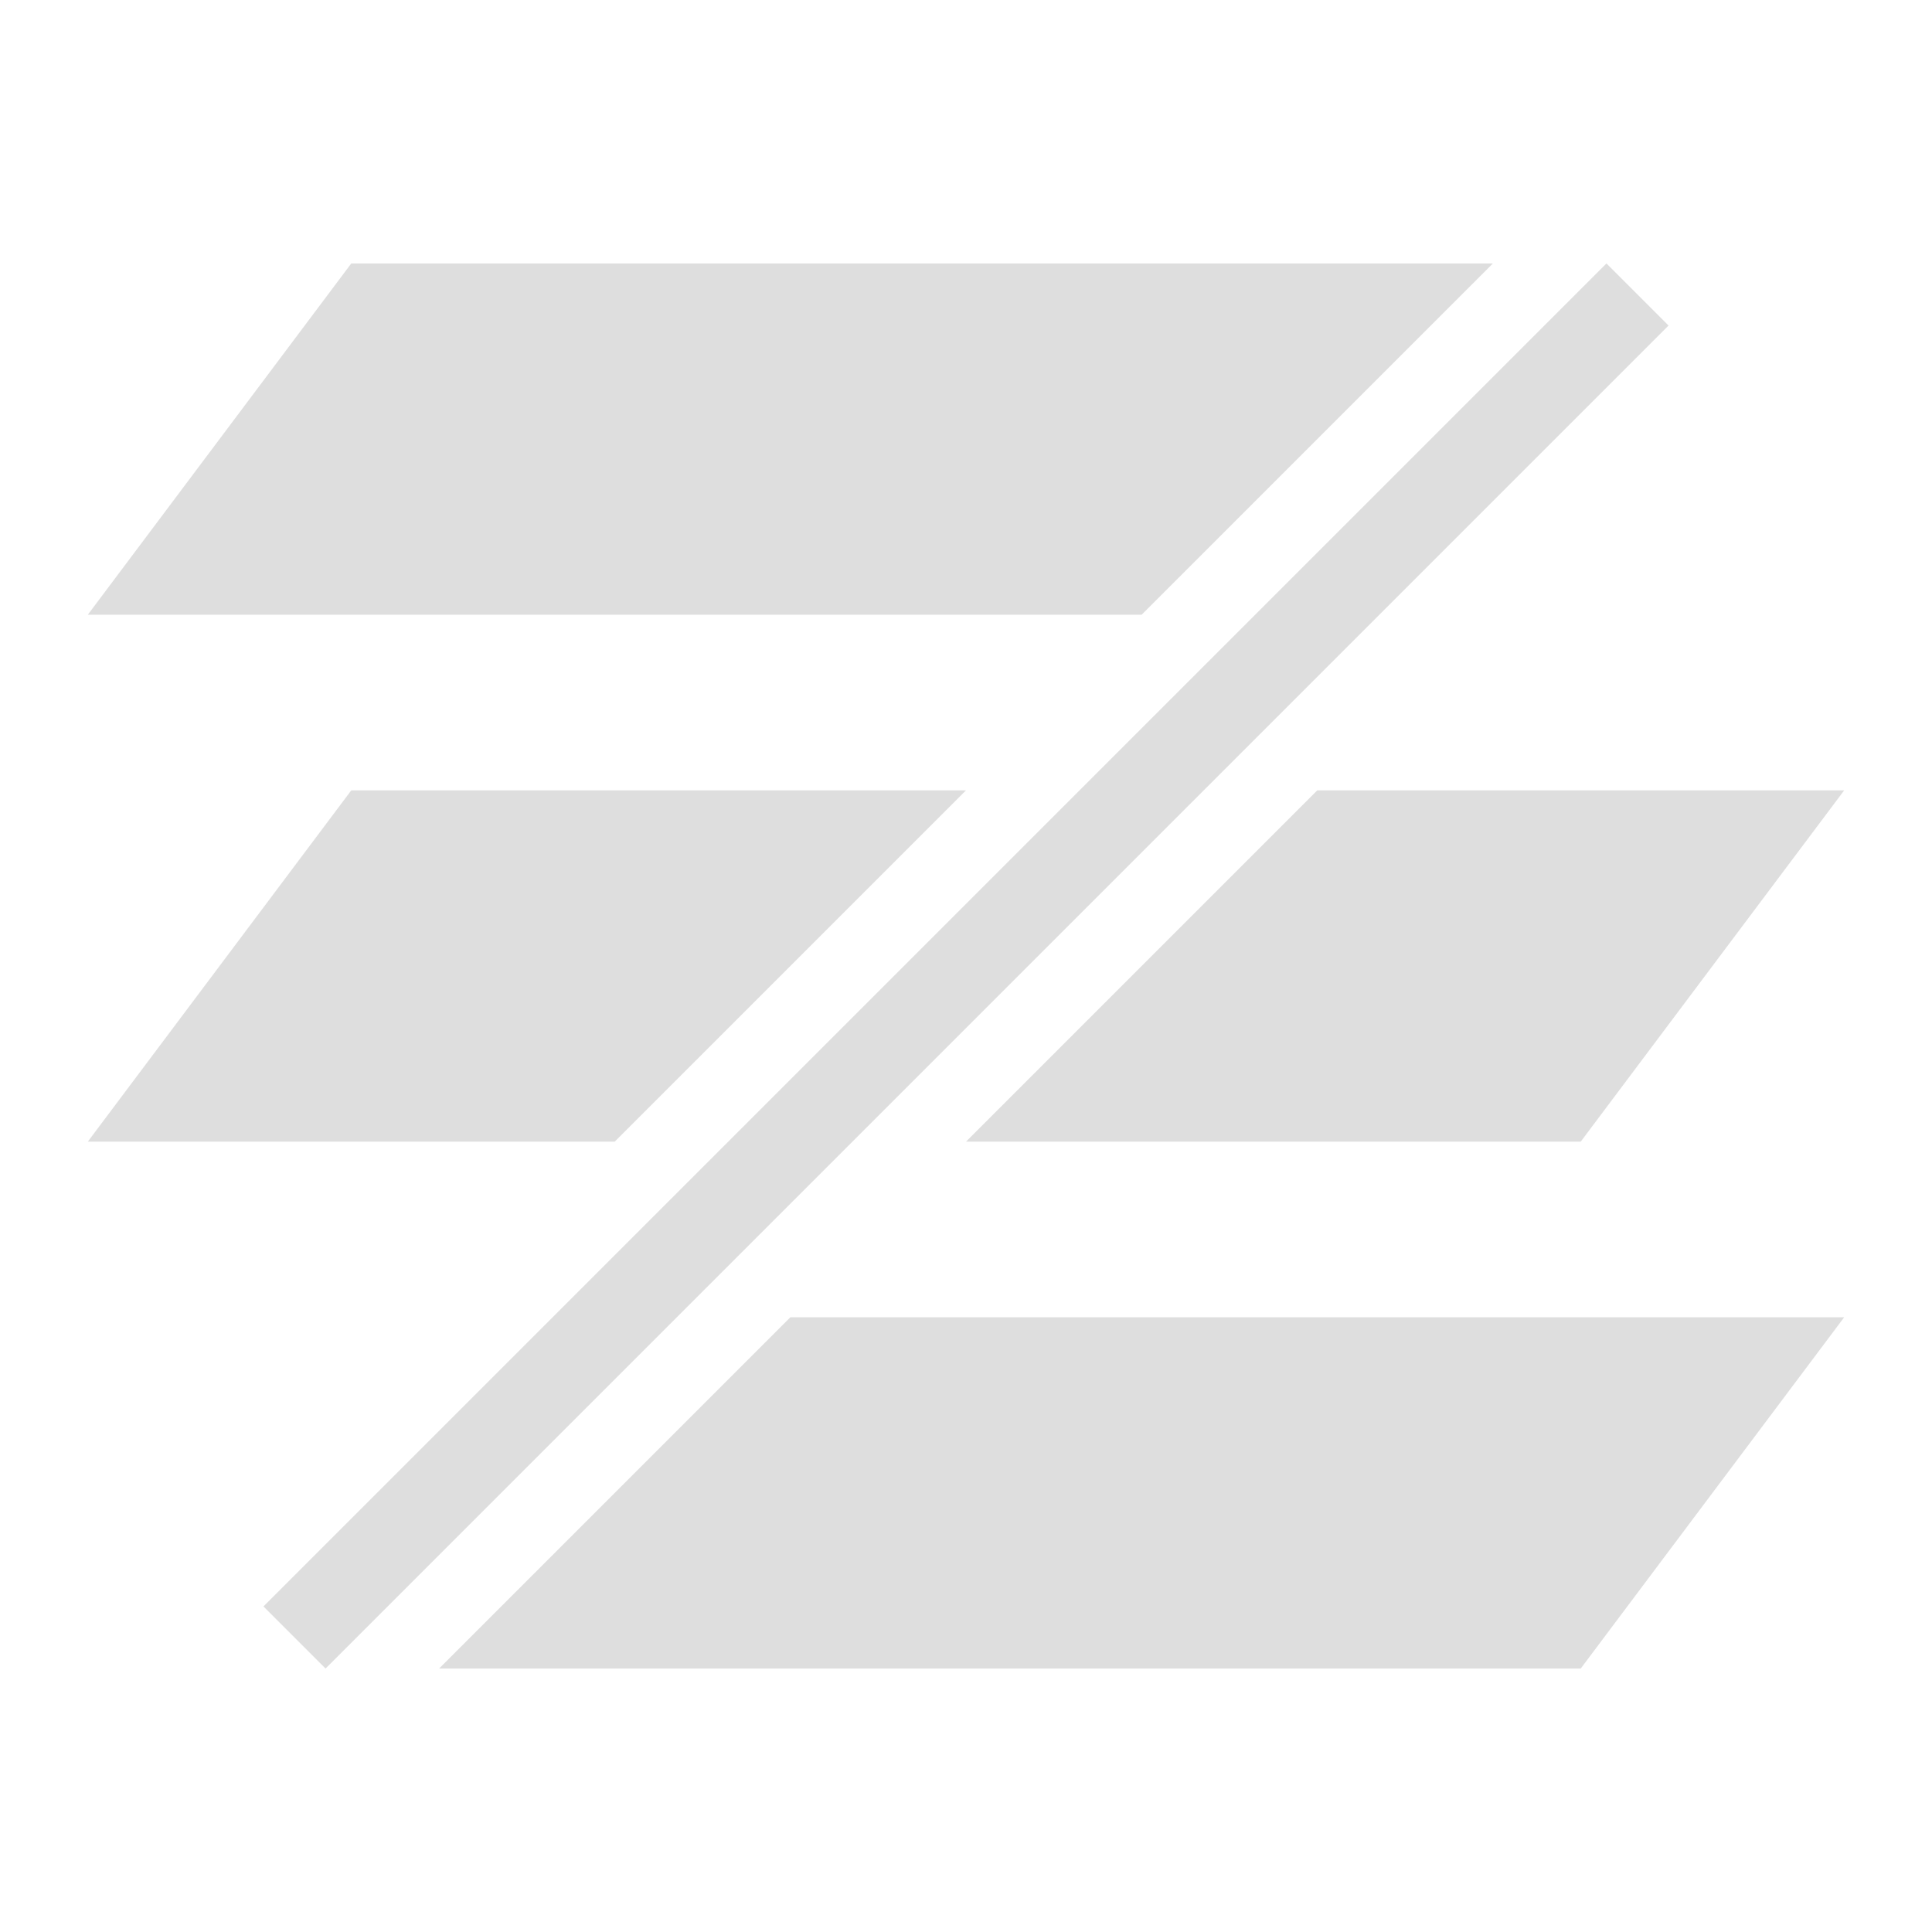 <svg xmlns="http://www.w3.org/2000/svg" viewBox="0 0 22 22">
<defs id="defs3051">
<style id="current-color-scheme" type="text/css">
.ColorScheme-Text{color:#dedede}
</style>
</defs>
<path d="M4 3 1 7h12l4-4zm14.293 0L3 18.293l.707.707L19 3.707zM4 9l-3 4h6l4-4zm11 0-4 4h7l3-4zm-6 6-4 4h13l3-4z" class="ColorScheme-Text" style="fill:currentColor;fill-opacity:1;stroke:none"/>
</svg>
